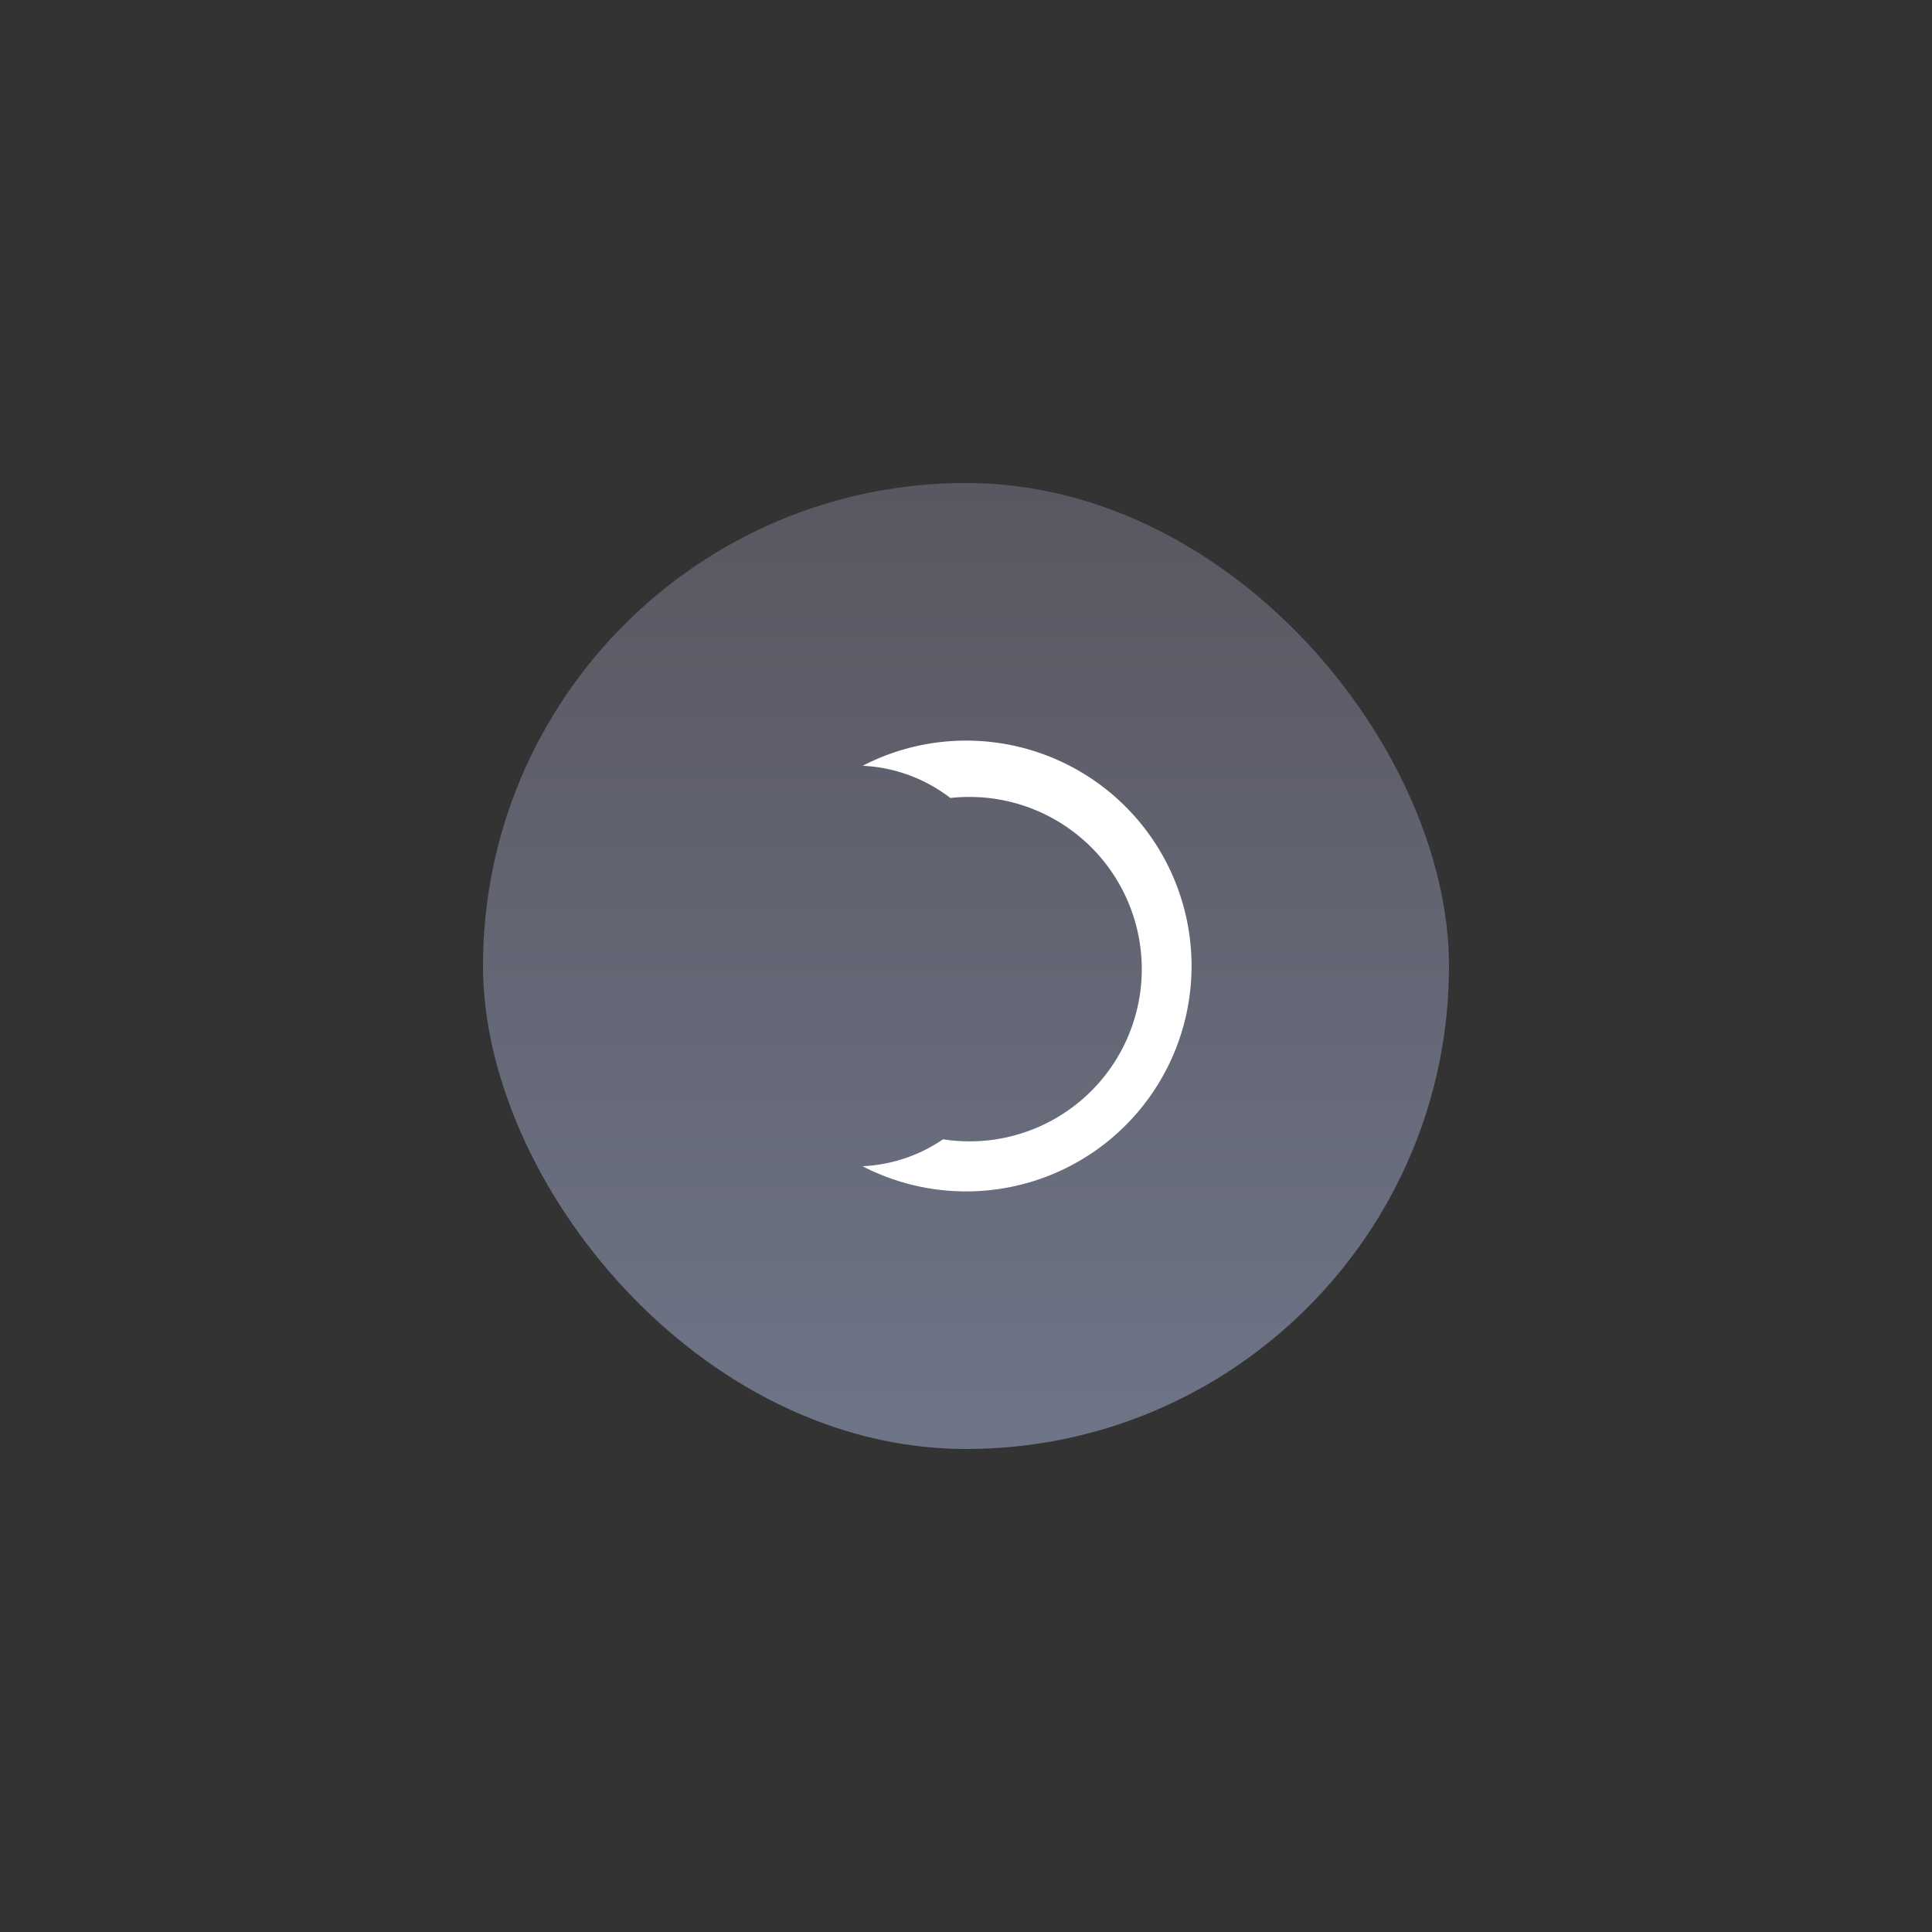 <svg xmlns="http://www.w3.org/2000/svg" xmlns:xlink="http://www.w3.org/1999/xlink" width="60" height="60" viewBox="0 0 60 60">
  <rect x="0" y="0" width="60" height="60" fill="#333333" stroke="none"/>
  <defs>
    <clipPath id="clip-path">
      <rect width="60" height="60" fill="none"/>
    </clipPath>
    <linearGradient id="linear-gradient" x1="0.5" x2="0.5" y2="0.987" gradientUnits="objectBoundingBox">
      <stop offset="0" stop-color="#595761"/>
      <stop offset="1" stop-color="#6e7587"/>
    </linearGradient>
  </defs>
  <g id="Types_Dark" data-name="Types/Dark" clip-path="url(#clip-path)">
    <g id="Group" transform="translate(15 15)">
      <rect id="Rectangle" width="30" height="30" rx="15" fill="url(#linear-gradient)"/>
      <path id="Oval_7" data-name="Oval 7" d="M7,14a7.005,7.005,0,0,1-3.214-.782,4.8,4.8,0,0,0,2.5-.836A5.348,5.348,0,1,0,7.1,1.75a5.4,5.4,0,0,0-.587.032,4.827,4.827,0,0,0-2.723-1A7,7,0,1,1,7,14Z" transform="translate(8 8)" fill="#fff"/>
    </g>
  </g>
</svg>

